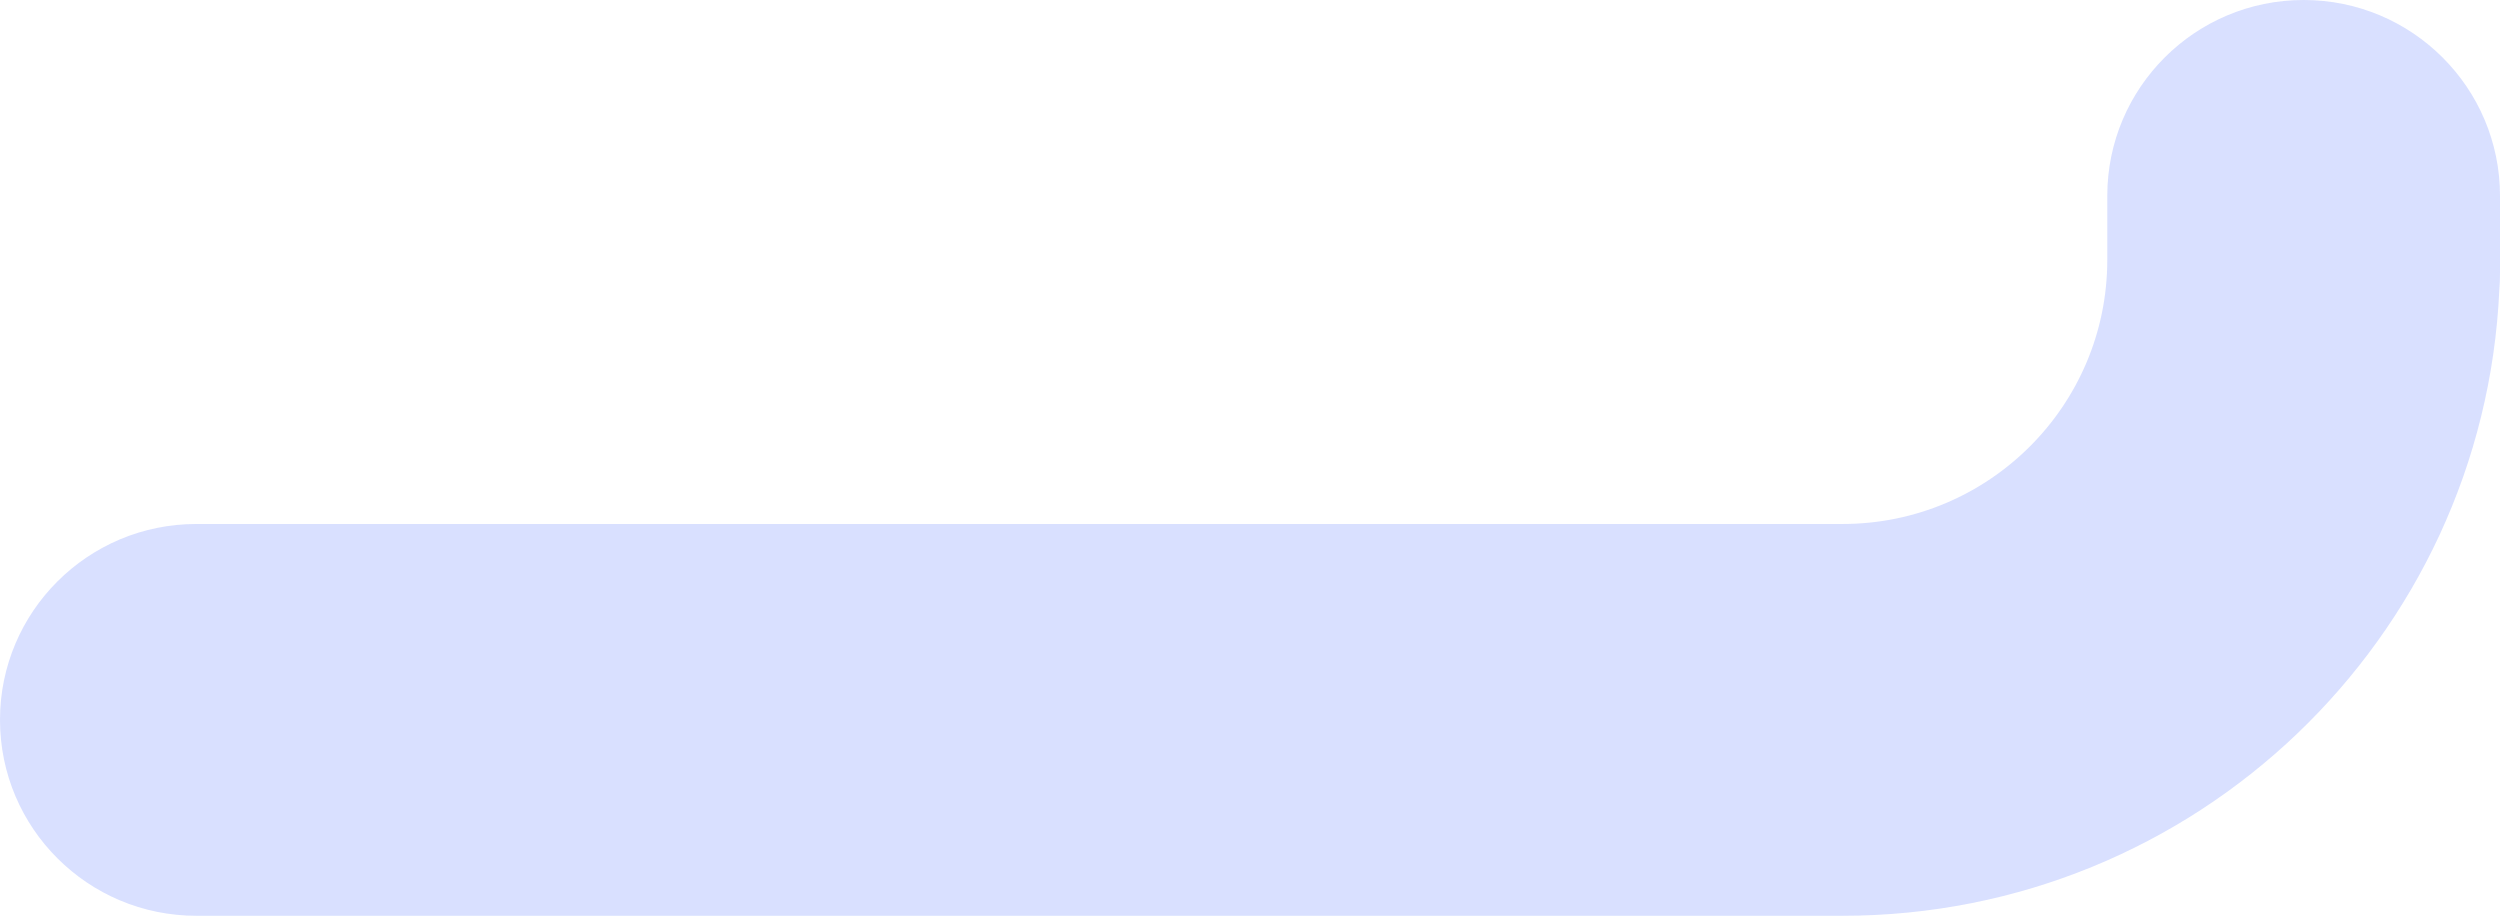 <svg width="748" height="274" viewBox="0 0 748 274" fill="none" xmlns="http://www.w3.org/2000/svg">
<path fill-rule="evenodd" clip-rule="evenodd" d="M689.249 -2.5681e-06C721.696 -1.14978e-06 748 26.242 748 58.612L748 81.827C748 83.477 747.932 85.11 747.798 86.725C743.093 190.947 656.902 274 551.277 274L58.751 274C26.304 274 -1.08299e-05 247.758 -9.4149e-06 215.388C-7.99993e-06 183.017 26.304 156.776 58.751 156.776L551.277 156.776C595.029 156.776 630.498 121.39 630.498 77.746L630.498 58.612C630.498 26.242 656.801 -3.98642e-06 689.249 -2.5681e-06Z" fill="#BFCCFF" fill-opacity="0.6"/>
</svg>
